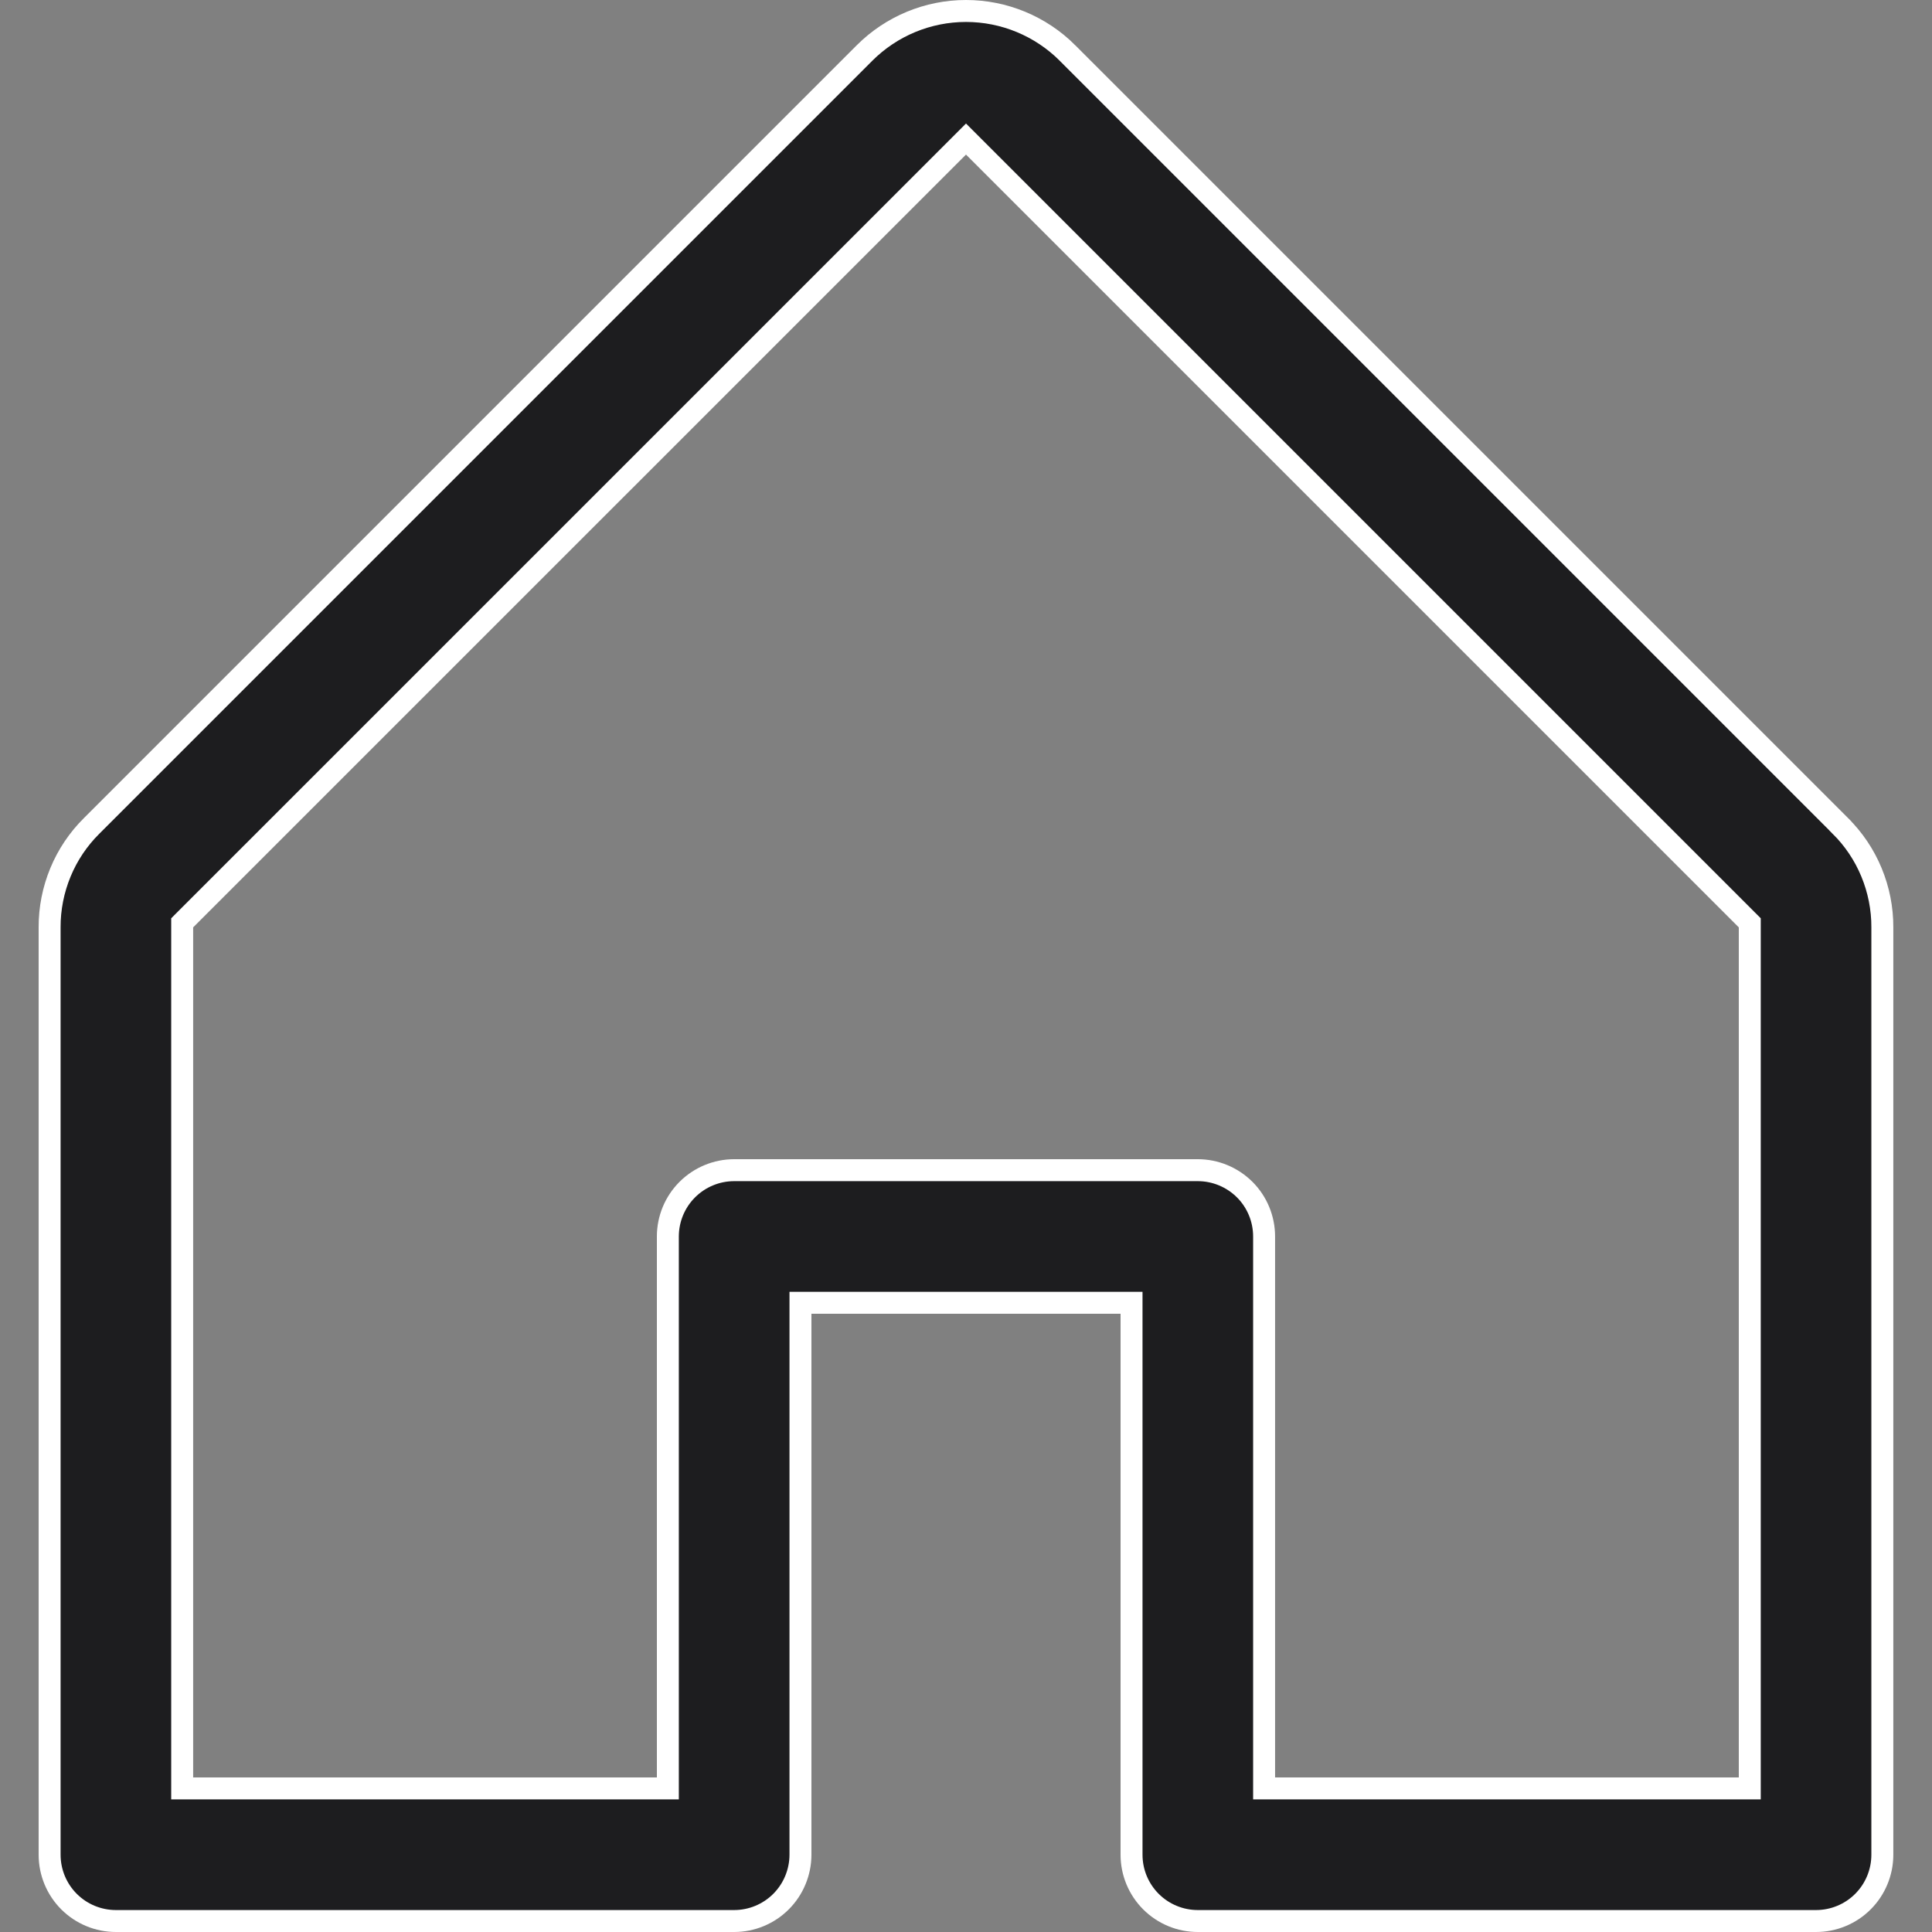 <svg width="44" height="44" viewBox="0 0 44 44" fill="none" xmlns="http://www.w3.org/2000/svg">
<rect x="0" y="0" width="44" height="44" fill="#808080" stroke="none"/>
<path d="M1.13 21.119C1.128 20.69 1.213 20.264 1.377 19.867C1.541 19.47 1.783 19.11 2.088 18.808L19.689 1.207C20.302 0.594 21.133 0.25 22 0.25C22.866 0.25 23.698 0.594 24.311 1.206V1.207L41.911 18.807V18.808C42.216 19.11 42.458 19.47 42.622 19.867C42.786 20.264 42.871 20.69 42.869 21.119V42.24C42.869 42.641 42.71 43.025 42.427 43.308C42.144 43.591 41.76 43.75 41.359 43.75H27.279C26.879 43.75 26.495 43.591 26.212 43.308C25.929 43.025 25.77 42.641 25.77 42.24V29.67H18.23V42.24C18.229 42.641 18.07 43.025 17.787 43.308C17.504 43.591 17.12 43.75 16.72 43.75H2.64C2.239 43.75 1.855 43.591 1.572 43.308C1.289 43.025 1.13 42.641 1.13 42.24V21.119ZM39.85 21.017L22 3.167L21.823 3.344L4.223 20.943L4.149 21.017V40.73H15.21V28.16C15.21 27.76 15.369 27.376 15.652 27.093C15.935 26.81 16.319 26.65 16.72 26.65H27.279C27.68 26.65 28.064 26.81 28.348 27.093C28.631 27.376 28.789 27.76 28.789 28.16V40.73H39.85V21.017Z" fill="#1D1D1F" stroke="white" stroke-width="0.5"/>
</svg>
